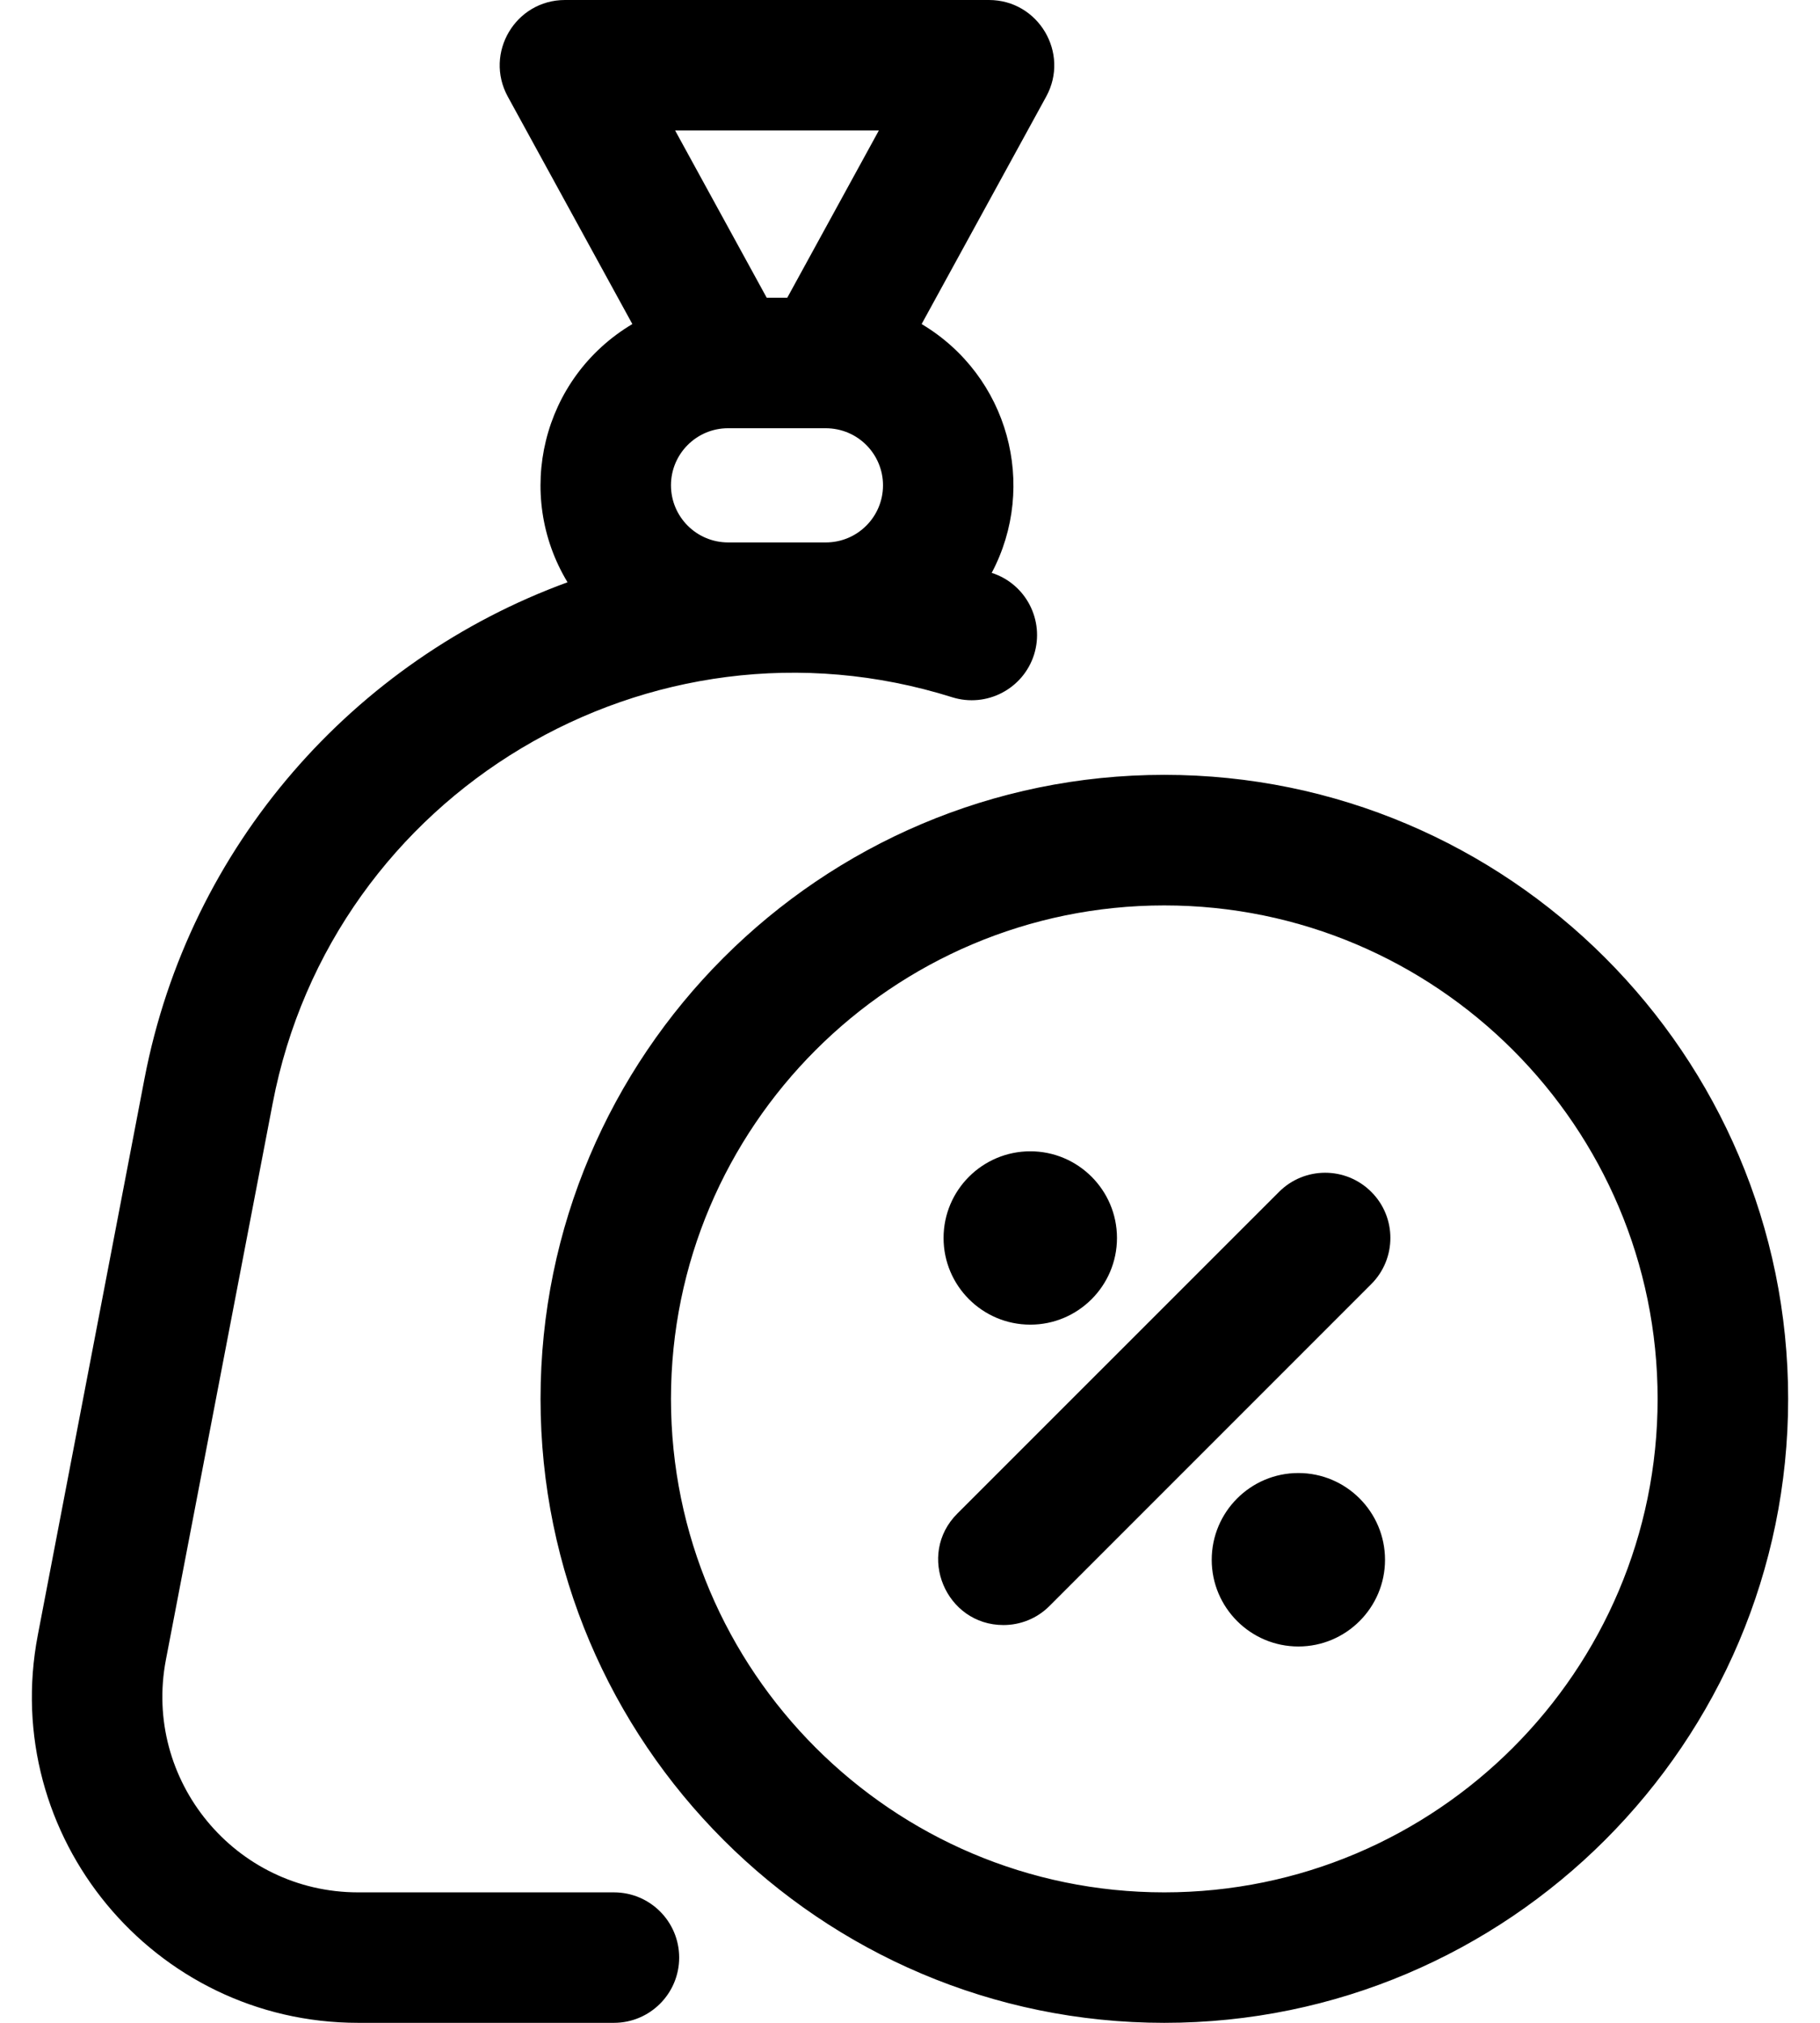 <svg viewBox="0 0 18 20" fill="currentColor">
<path d="M6.072 18.71H3.542C2.326 18.71 1.412 17.602 1.641 16.409L2.697 10.908C3.285 7.839 6.429 5.954 9.418 6.894C9.758 7 10.12 6.811 10.227 6.472C10.333 6.133 10.146 5.772 9.808 5.664C10.265 4.802 9.975 3.717 9.115 3.204L10.347 0.955C10.582 0.526 10.271 0 9.781 0H5.588C5.098 0 4.787 0.525 5.022 0.955L6.254 3.204C5.356 3.739 5.087 4.889 5.613 5.757C3.504 6.527 1.872 8.358 1.429 10.665L0.374 16.166C-0.008 18.157 1.519 20 3.542 20H6.072C6.428 20 6.717 19.711 6.717 19.355C6.717 18.998 6.428 18.71 6.072 18.71ZM8.692 1.29L7.786 2.944H7.583L6.677 1.29H8.692ZM7.201 5.363C6.889 5.363 6.636 5.11 6.636 4.798C6.636 4.488 6.888 4.234 7.201 4.234H8.164C8.49 4.234 8.733 4.496 8.733 4.798C8.733 5.11 8.48 5.363 8.168 5.363H7.201ZM13.562 11.784C13.814 12.035 13.814 12.444 13.562 12.696L10.38 15.878C10.255 16.004 10.089 16.067 9.924 16.067C9.355 16.067 9.06 15.373 9.468 14.965L12.65 11.784C12.902 11.532 13.31 11.532 13.562 11.784ZM12.841 14.564C12.368 14.564 11.984 14.949 11.984 15.422C11.984 15.894 12.368 16.279 12.841 16.279C13.314 16.279 13.698 15.894 13.698 15.422C13.698 14.949 13.314 14.564 12.841 14.564ZM10.19 13.097C10.662 13.097 11.047 12.713 11.047 12.24C11.047 11.767 10.662 11.383 10.19 11.383C9.717 11.383 9.332 11.767 9.332 12.24C9.332 12.713 9.717 13.097 10.19 13.097ZM11.515 7.661C8.113 7.661 5.346 10.429 5.346 13.831C5.346 17.232 8.113 20 11.515 20C14.917 20 17.685 17.232 17.685 13.831C17.685 10.429 14.917 7.661 11.515 7.661ZM11.515 18.71C8.825 18.71 6.636 16.521 6.636 13.831C6.636 11.14 8.825 8.952 11.515 8.952C14.206 8.952 16.394 11.14 16.394 13.831C16.394 16.521 14.206 18.71 11.515 18.71Z" />
</svg>

